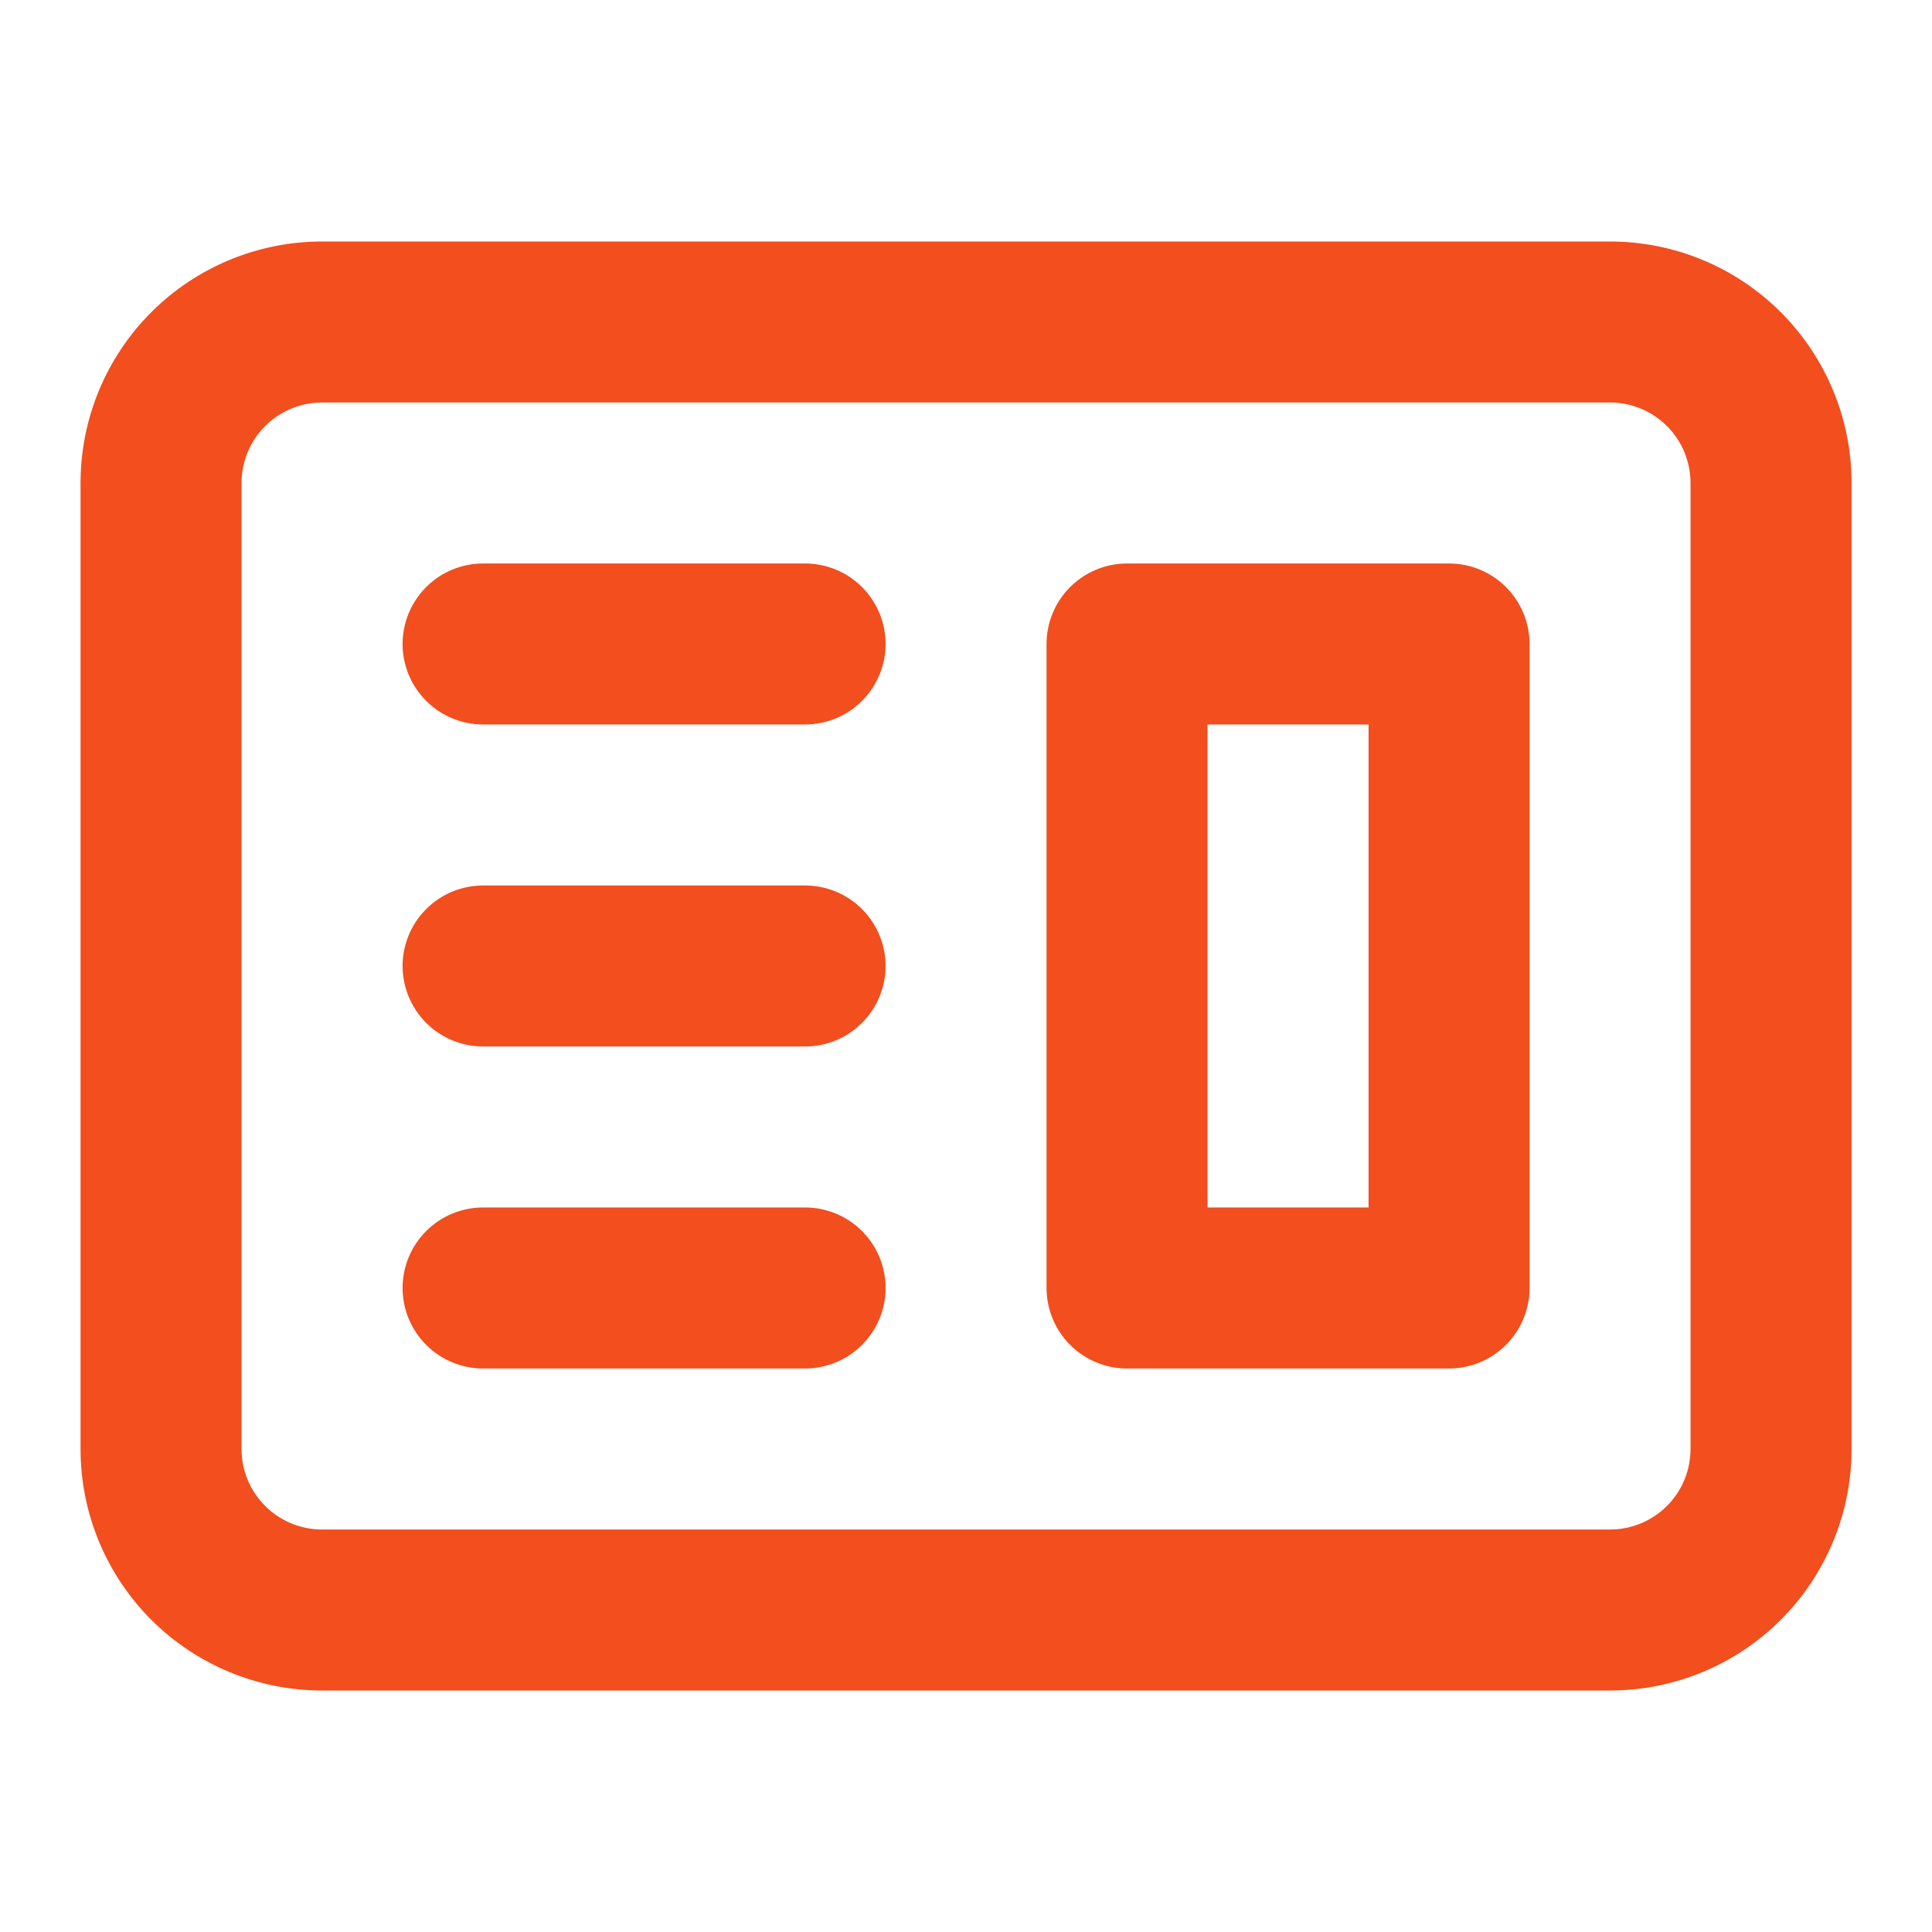 <svg width="58" height="58" viewBox="0 0 58 58" fill="none" xmlns="http://www.w3.org/2000/svg">
<path fill-rule="evenodd" clip-rule="evenodd" d="M33.835 16.916C33.194 16.916 32.579 17.171 32.126 17.624C31.673 18.077 31.418 18.692 31.418 19.333V38.666C31.418 39.307 31.673 39.922 32.126 40.375C32.579 40.828 33.194 41.083 33.835 41.083H43.501C44.142 41.083 44.757 40.828 45.21 40.375C45.663 39.922 45.918 39.307 45.918 38.666V19.333C45.918 18.692 45.663 18.077 45.21 17.624C44.757 17.171 44.142 16.916 43.501 16.916H33.835ZM41.085 21.749H36.251V36.249H41.085V21.749Z" fill="#F24E1E"/>
<path d="M14.503 16.916C13.862 16.916 13.247 17.171 12.794 17.624C12.341 18.077 12.086 18.692 12.086 19.333C12.086 19.974 12.341 20.588 12.794 21.041C13.247 21.495 13.862 21.749 14.503 21.749H24.169C24.81 21.749 25.425 21.495 25.878 21.041C26.331 20.588 26.586 19.974 26.586 19.333C26.586 18.692 26.331 18.077 25.878 17.624C25.425 17.171 24.81 16.916 24.169 16.916H14.503ZM14.503 26.583C13.862 26.583 13.247 26.837 12.794 27.291C12.341 27.744 12.086 28.358 12.086 28.999C12.086 29.64 12.341 30.255 12.794 30.708C13.247 31.161 13.862 31.416 14.503 31.416H24.169C24.81 31.416 25.425 31.161 25.878 30.708C26.331 30.255 26.586 29.64 26.586 28.999C26.586 28.358 26.331 27.744 25.878 27.291C25.425 26.837 24.81 26.583 24.169 26.583H14.503ZM12.086 38.666C12.086 38.025 12.341 37.41 12.794 36.957C13.247 36.504 13.862 36.249 14.503 36.249H24.169C24.81 36.249 25.425 36.504 25.878 36.957C26.331 37.41 26.586 38.025 26.586 38.666C26.586 39.307 26.331 39.922 25.878 40.375C25.425 40.828 24.81 41.083 24.169 41.083H14.503C13.862 41.083 13.247 40.828 12.794 40.375C12.341 39.922 12.086 39.307 12.086 38.666Z" fill="#F24E1E"/>
<path fill-rule="evenodd" clip-rule="evenodd" d="M9.668 7.25C7.745 7.25 5.901 8.014 4.541 9.373C3.182 10.733 2.418 12.577 2.418 14.5V43.5C2.418 45.423 3.182 47.267 4.541 48.627C5.901 49.986 7.745 50.75 9.668 50.75H48.335C50.258 50.75 52.102 49.986 53.461 48.627C54.821 47.267 55.585 45.423 55.585 43.5V14.5C55.585 12.577 54.821 10.733 53.461 9.373C52.102 8.014 50.258 7.25 48.335 7.25H9.668ZM48.335 12.083H9.668C9.027 12.083 8.412 12.338 7.959 12.791C7.506 13.244 7.251 13.859 7.251 14.5V43.5C7.251 44.141 7.506 44.756 7.959 45.209C8.412 45.662 9.027 45.917 9.668 45.917H48.335C48.976 45.917 49.59 45.662 50.044 45.209C50.497 44.756 50.751 44.141 50.751 43.5V14.5C50.751 13.859 50.497 13.244 50.044 12.791C49.59 12.338 48.976 12.083 48.335 12.083Z" fill="#F24E1E"/>
</svg>
